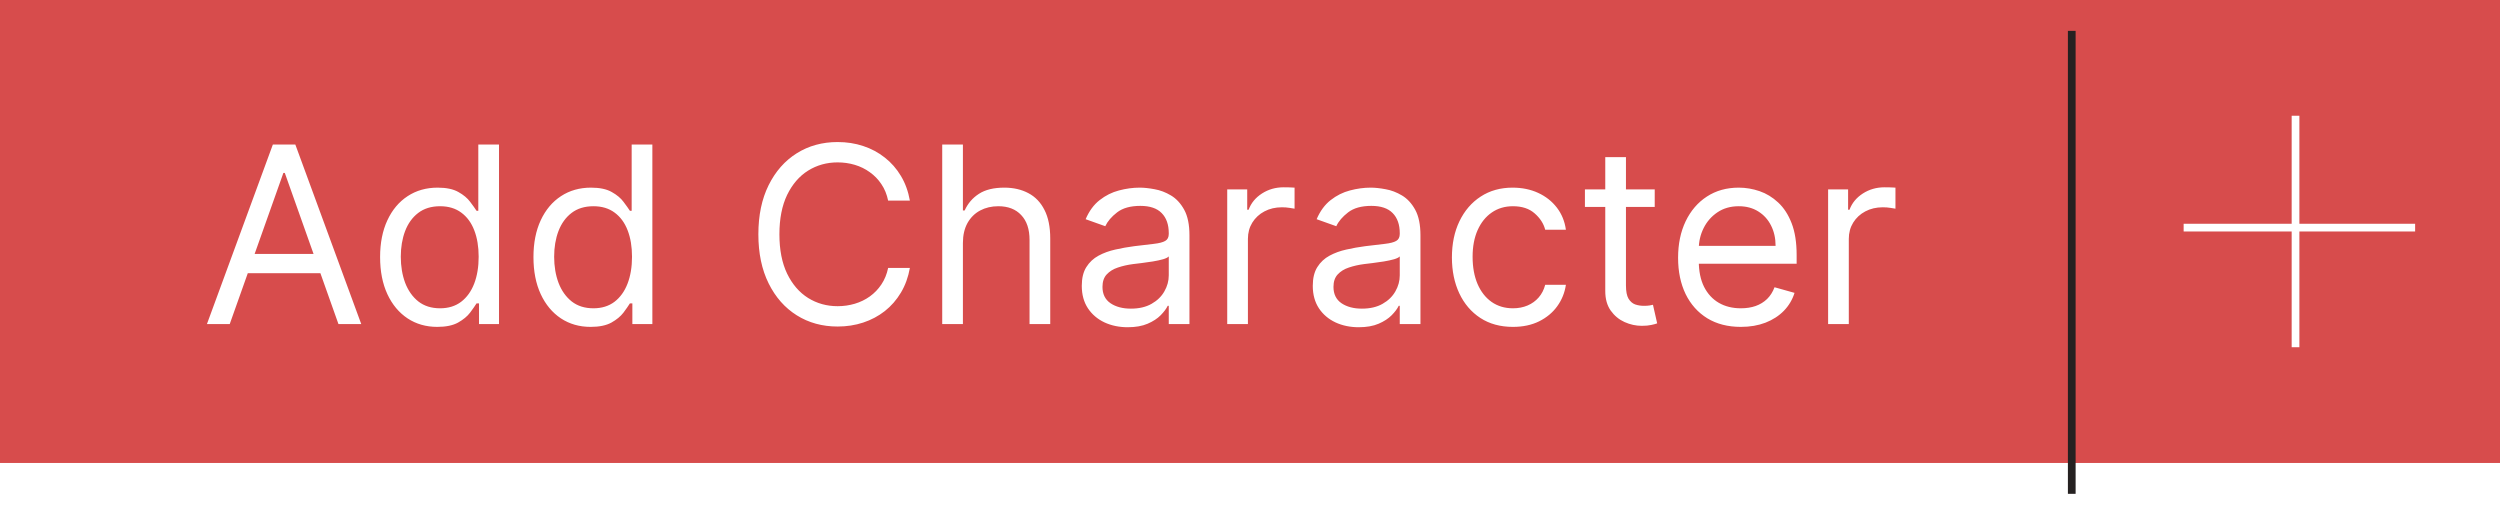<svg width="324" height="68" viewBox="0 0 324 68" fill="none" xmlns="http://www.w3.org/2000/svg">
<rect width="324" height="60" fill="#D74C4C"/>
<line x1="297.5" y1="15" x2="297.5" y2="45" stroke="white"/>
<line x1="283" y1="29.5" x2="313" y2="29.5" stroke="white"/>
<g filter="url(#filter0_d_63_2)">
<line x1="268.5" x2="268.5" y2="60" stroke="#252121"/>
</g>
<path d="M29.773 42H26.818L35.364 18.727H38.273L46.818 42H43.864L36.909 22.409H36.727L29.773 42ZM30.864 32.909H42.773V35.409H30.864V32.909ZM56.67 42.364C55.216 42.364 53.932 41.996 52.818 41.261C51.705 40.519 50.833 39.474 50.205 38.125C49.576 36.769 49.261 35.167 49.261 33.318C49.261 31.485 49.576 29.894 50.205 28.546C50.833 27.197 51.708 26.155 52.83 25.421C53.951 24.686 55.246 24.318 56.716 24.318C57.852 24.318 58.75 24.508 59.409 24.886C60.076 25.258 60.583 25.682 60.932 26.159C61.288 26.629 61.564 27.015 61.761 27.318H61.989V18.727H64.671V42H62.08V39.318H61.761C61.564 39.636 61.284 40.038 60.92 40.523C60.557 41 60.038 41.428 59.364 41.807C58.689 42.178 57.792 42.364 56.67 42.364ZM57.034 39.955C58.11 39.955 59.019 39.674 59.761 39.114C60.504 38.545 61.068 37.761 61.455 36.761C61.841 35.754 62.034 34.591 62.034 33.273C62.034 31.97 61.845 30.829 61.466 29.852C61.087 28.867 60.526 28.102 59.784 27.557C59.042 27.004 58.125 26.727 57.034 26.727C55.898 26.727 54.951 27.019 54.193 27.602C53.443 28.178 52.879 28.962 52.5 29.954C52.129 30.939 51.943 32.045 51.943 33.273C51.943 34.515 52.133 35.644 52.511 36.659C52.898 37.667 53.466 38.47 54.216 39.068C54.974 39.659 55.913 39.955 57.034 39.955ZM76.546 42.364C75.091 42.364 73.807 41.996 72.693 41.261C71.579 40.519 70.708 39.474 70.079 38.125C69.451 36.769 69.136 35.167 69.136 33.318C69.136 31.485 69.451 29.894 70.079 28.546C70.708 27.197 71.583 26.155 72.704 25.421C73.826 24.686 75.121 24.318 76.591 24.318C77.727 24.318 78.625 24.508 79.284 24.886C79.951 25.258 80.458 25.682 80.807 26.159C81.163 26.629 81.439 27.015 81.636 27.318H81.864V18.727H84.546V42H81.954V39.318H81.636C81.439 39.636 81.159 40.038 80.796 40.523C80.432 41 79.913 41.428 79.239 41.807C78.564 42.178 77.667 42.364 76.546 42.364ZM76.909 39.955C77.985 39.955 78.894 39.674 79.636 39.114C80.379 38.545 80.943 37.761 81.329 36.761C81.716 35.754 81.909 34.591 81.909 33.273C81.909 31.97 81.72 30.829 81.341 29.852C80.962 28.867 80.401 28.102 79.659 27.557C78.917 27.004 78 26.727 76.909 26.727C75.773 26.727 74.826 27.019 74.068 27.602C73.318 28.178 72.754 28.962 72.375 29.954C72.004 30.939 71.818 32.045 71.818 33.273C71.818 34.515 72.008 35.644 72.386 36.659C72.773 37.667 73.341 38.47 74.091 39.068C74.849 39.659 75.788 39.955 76.909 39.955ZM117.92 26H115.102C114.936 25.189 114.644 24.477 114.227 23.864C113.818 23.25 113.318 22.735 112.727 22.318C112.144 21.894 111.496 21.576 110.784 21.364C110.072 21.151 109.33 21.046 108.557 21.046C107.148 21.046 105.871 21.401 104.727 22.114C103.591 22.826 102.686 23.875 102.011 25.261C101.345 26.648 101.011 28.349 101.011 30.364C101.011 32.379 101.345 34.08 102.011 35.466C102.686 36.852 103.591 37.901 104.727 38.614C105.871 39.326 107.148 39.682 108.557 39.682C109.33 39.682 110.072 39.576 110.784 39.364C111.496 39.151 112.144 38.837 112.727 38.42C113.318 37.996 113.818 37.477 114.227 36.864C114.644 36.242 114.936 35.53 115.102 34.727H117.92C117.708 35.917 117.322 36.981 116.761 37.92C116.201 38.86 115.504 39.659 114.67 40.318C113.837 40.97 112.902 41.466 111.864 41.807C110.833 42.148 109.731 42.318 108.557 42.318C106.572 42.318 104.807 41.833 103.261 40.864C101.716 39.894 100.5 38.515 99.614 36.727C98.727 34.939 98.284 32.818 98.284 30.364C98.284 27.909 98.727 25.788 99.614 24C100.5 22.212 101.716 20.833 103.261 19.864C104.807 18.894 106.572 18.409 108.557 18.409C109.731 18.409 110.833 18.579 111.864 18.921C112.902 19.261 113.837 19.761 114.67 20.421C115.504 21.072 116.201 21.867 116.761 22.807C117.322 23.739 117.708 24.803 117.92 26ZM124.793 31.5V42H122.111V18.727H124.793V27.273H125.02C125.429 26.371 126.043 25.655 126.861 25.125C127.687 24.587 128.785 24.318 130.156 24.318C131.346 24.318 132.387 24.557 133.281 25.034C134.175 25.504 134.868 26.227 135.361 27.204C135.861 28.174 136.111 29.409 136.111 30.909V42H133.429V31.091C133.429 29.704 133.069 28.633 132.349 27.875C131.637 27.11 130.649 26.727 129.384 26.727C128.505 26.727 127.717 26.913 127.02 27.284C126.33 27.655 125.785 28.197 125.384 28.909C124.99 29.621 124.793 30.485 124.793 31.5ZM146.153 42.409C145.047 42.409 144.044 42.201 143.142 41.784C142.241 41.36 141.525 40.75 140.994 39.955C140.464 39.151 140.199 38.182 140.199 37.045C140.199 36.045 140.396 35.235 140.79 34.614C141.184 33.985 141.71 33.492 142.369 33.136C143.028 32.78 143.756 32.515 144.551 32.341C145.354 32.159 146.161 32.015 146.972 31.909C148.032 31.773 148.892 31.671 149.551 31.602C150.218 31.526 150.703 31.401 151.006 31.227C151.316 31.053 151.472 30.75 151.472 30.318V30.227C151.472 29.106 151.165 28.235 150.551 27.614C149.945 26.992 149.025 26.682 147.79 26.682C146.509 26.682 145.506 26.962 144.778 27.523C144.051 28.083 143.54 28.682 143.244 29.318L140.699 28.409C141.153 27.349 141.759 26.523 142.517 25.932C143.282 25.333 144.116 24.917 145.017 24.682C145.926 24.439 146.82 24.318 147.699 24.318C148.259 24.318 148.903 24.386 149.631 24.523C150.366 24.651 151.074 24.921 151.756 25.329C152.445 25.739 153.017 26.356 153.472 27.182C153.926 28.008 154.153 29.114 154.153 30.5V42H151.472V39.636H151.335C151.153 40.015 150.85 40.42 150.426 40.852C150.002 41.284 149.438 41.651 148.733 41.955C148.028 42.258 147.169 42.409 146.153 42.409ZM146.562 40C147.623 40 148.517 39.792 149.244 39.375C149.979 38.958 150.532 38.42 150.903 37.761C151.282 37.102 151.472 36.409 151.472 35.682V33.227C151.358 33.364 151.108 33.489 150.722 33.602C150.343 33.708 149.903 33.803 149.403 33.886C148.911 33.962 148.43 34.03 147.96 34.091C147.498 34.144 147.123 34.189 146.835 34.227C146.138 34.318 145.487 34.466 144.881 34.67C144.282 34.867 143.797 35.167 143.426 35.568C143.063 35.962 142.881 36.5 142.881 37.182C142.881 38.114 143.225 38.818 143.915 39.295C144.612 39.765 145.494 40 146.562 40ZM159.048 42V24.546H161.639V27.182H161.821C162.139 26.318 162.715 25.617 163.548 25.079C164.382 24.542 165.321 24.273 166.366 24.273C166.563 24.273 166.81 24.276 167.105 24.284C167.401 24.292 167.624 24.303 167.776 24.318V27.046C167.685 27.023 167.476 26.989 167.151 26.943C166.832 26.89 166.495 26.864 166.139 26.864C165.291 26.864 164.533 27.042 163.866 27.398C163.207 27.746 162.685 28.231 162.298 28.852C161.92 29.466 161.73 30.167 161.73 30.954V42H159.048ZM176.091 42.409C174.985 42.409 173.981 42.201 173.08 41.784C172.178 41.36 171.462 40.75 170.932 39.955C170.402 39.151 170.136 38.182 170.136 37.045C170.136 36.045 170.333 35.235 170.727 34.614C171.121 33.985 171.648 33.492 172.307 33.136C172.966 32.78 173.693 32.515 174.489 32.341C175.292 32.159 176.098 32.015 176.909 31.909C177.97 31.773 178.83 31.671 179.489 31.602C180.155 31.526 180.64 31.401 180.943 31.227C181.254 31.053 181.409 30.75 181.409 30.318V30.227C181.409 29.106 181.102 28.235 180.489 27.614C179.883 26.992 178.962 26.682 177.727 26.682C176.447 26.682 175.443 26.962 174.716 27.523C173.989 28.083 173.477 28.682 173.182 29.318L170.636 28.409C171.091 27.349 171.697 26.523 172.455 25.932C173.22 25.333 174.053 24.917 174.955 24.682C175.864 24.439 176.758 24.318 177.636 24.318C178.197 24.318 178.841 24.386 179.568 24.523C180.303 24.651 181.011 24.921 181.693 25.329C182.383 25.739 182.955 26.356 183.409 27.182C183.864 28.008 184.091 29.114 184.091 30.5V42H181.409V39.636H181.273C181.091 40.015 180.788 40.42 180.364 40.852C179.939 41.284 179.375 41.651 178.67 41.955C177.966 42.258 177.106 42.409 176.091 42.409ZM176.5 40C177.561 40 178.455 39.792 179.182 39.375C179.917 38.958 180.47 38.42 180.841 37.761C181.22 37.102 181.409 36.409 181.409 35.682V33.227C181.295 33.364 181.045 33.489 180.659 33.602C180.28 33.708 179.841 33.803 179.341 33.886C178.848 33.962 178.367 34.03 177.898 34.091C177.436 34.144 177.061 34.189 176.773 34.227C176.076 34.318 175.424 34.466 174.818 34.67C174.22 34.867 173.735 35.167 173.364 35.568C173 35.962 172.818 36.5 172.818 37.182C172.818 38.114 173.163 38.818 173.852 39.295C174.549 39.765 175.432 40 176.5 40ZM196.077 42.364C194.44 42.364 193.031 41.977 191.849 41.205C190.668 40.432 189.759 39.367 189.122 38.011C188.486 36.655 188.168 35.106 188.168 33.364C188.168 31.591 188.493 30.026 189.145 28.671C189.804 27.307 190.721 26.242 191.895 25.477C193.077 24.704 194.455 24.318 196.031 24.318C197.259 24.318 198.365 24.546 199.349 25C200.334 25.454 201.141 26.091 201.77 26.909C202.399 27.727 202.789 28.682 202.94 29.773H200.259C200.054 28.977 199.599 28.273 198.895 27.659C198.198 27.038 197.259 26.727 196.077 26.727C195.031 26.727 194.115 27 193.327 27.546C192.546 28.083 191.937 28.845 191.497 29.829C191.065 30.807 190.849 31.954 190.849 33.273C190.849 34.621 191.062 35.795 191.486 36.795C191.918 37.795 192.524 38.572 193.304 39.125C194.092 39.678 195.016 39.955 196.077 39.955C196.774 39.955 197.406 39.833 197.974 39.591C198.543 39.349 199.024 39 199.418 38.545C199.812 38.091 200.092 37.545 200.259 36.909H202.94C202.789 37.939 202.414 38.867 201.815 39.693C201.224 40.511 200.44 41.163 199.463 41.648C198.493 42.125 197.365 42.364 196.077 42.364ZM214.452 24.546V26.818H205.406V24.546H214.452ZM208.043 20.364H210.724V37C210.724 37.758 210.834 38.326 211.054 38.705C211.281 39.076 211.569 39.326 211.918 39.455C212.274 39.576 212.649 39.636 213.043 39.636C213.338 39.636 213.58 39.621 213.77 39.591C213.959 39.553 214.111 39.523 214.224 39.5L214.77 41.909C214.588 41.977 214.334 42.045 214.009 42.114C213.683 42.189 213.27 42.227 212.77 42.227C212.012 42.227 211.27 42.064 210.543 41.739C209.823 41.413 209.224 40.917 208.747 40.25C208.277 39.583 208.043 38.742 208.043 37.727V20.364ZM225.616 42.364C223.935 42.364 222.484 41.992 221.264 41.25C220.052 40.5 219.116 39.455 218.457 38.114C217.806 36.765 217.48 35.197 217.48 33.409C217.48 31.621 217.806 30.046 218.457 28.682C219.116 27.311 220.033 26.242 221.207 25.477C222.389 24.704 223.768 24.318 225.344 24.318C226.253 24.318 227.151 24.47 228.037 24.773C228.923 25.076 229.73 25.568 230.457 26.25C231.185 26.924 231.764 27.818 232.196 28.932C232.628 30.046 232.844 31.417 232.844 33.045V34.182H219.389V31.864H230.116C230.116 30.879 229.92 30 229.526 29.227C229.139 28.454 228.586 27.845 227.866 27.398C227.154 26.951 226.313 26.727 225.344 26.727C224.276 26.727 223.351 26.992 222.571 27.523C221.798 28.046 221.204 28.727 220.787 29.568C220.37 30.409 220.162 31.311 220.162 32.273V33.818C220.162 35.136 220.389 36.254 220.844 37.17C221.306 38.08 221.946 38.773 222.764 39.25C223.582 39.72 224.533 39.955 225.616 39.955C226.321 39.955 226.957 39.856 227.526 39.659C228.101 39.455 228.598 39.151 229.014 38.75C229.431 38.341 229.753 37.833 229.98 37.227L232.571 37.955C232.298 38.833 231.84 39.606 231.196 40.273C230.552 40.932 229.757 41.447 228.81 41.818C227.863 42.182 226.798 42.364 225.616 42.364ZM236.923 42V24.546H239.514V27.182H239.696C240.014 26.318 240.59 25.617 241.423 25.079C242.257 24.542 243.196 24.273 244.241 24.273C244.438 24.273 244.685 24.276 244.98 24.284C245.276 24.292 245.499 24.303 245.651 24.318V27.046C245.56 27.023 245.351 26.989 245.026 26.943C244.707 26.89 244.37 26.864 244.014 26.864C243.166 26.864 242.408 27.042 241.741 27.398C241.082 27.746 240.56 28.231 240.173 28.852C239.795 29.466 239.605 30.167 239.605 30.954V42H236.923Z" fill="white"/>
<defs>
<filter id="filter0_d_63_2" x="264" y="0" width="9" height="68" filterUnits="userSpaceOnUse" color-interpolation-filters="sRGB">
<feFlood flood-opacity="0" result="BackgroundImageFix"/>
<feColorMatrix in="SourceAlpha" type="matrix" values="0 0 0 0 0 0 0 0 0 0 0 0 0 0 0 0 0 0 127 0" result="hardAlpha"/>
<feOffset dy="4"/>
<feGaussianBlur stdDeviation="2"/>
<feComposite in2="hardAlpha" operator="out"/>
<feColorMatrix type="matrix" values="0 0 0 0 0 0 0 0 0 0 0 0 0 0 0 0 0 0 0.25 0"/>
<feBlend mode="normal" in2="BackgroundImageFix" result="effect1_dropShadow_63_2"/>
<feBlend mode="normal" in="SourceGraphic" in2="effect1_dropShadow_63_2" result="shape"/>
</filter>
</defs>
</svg>
